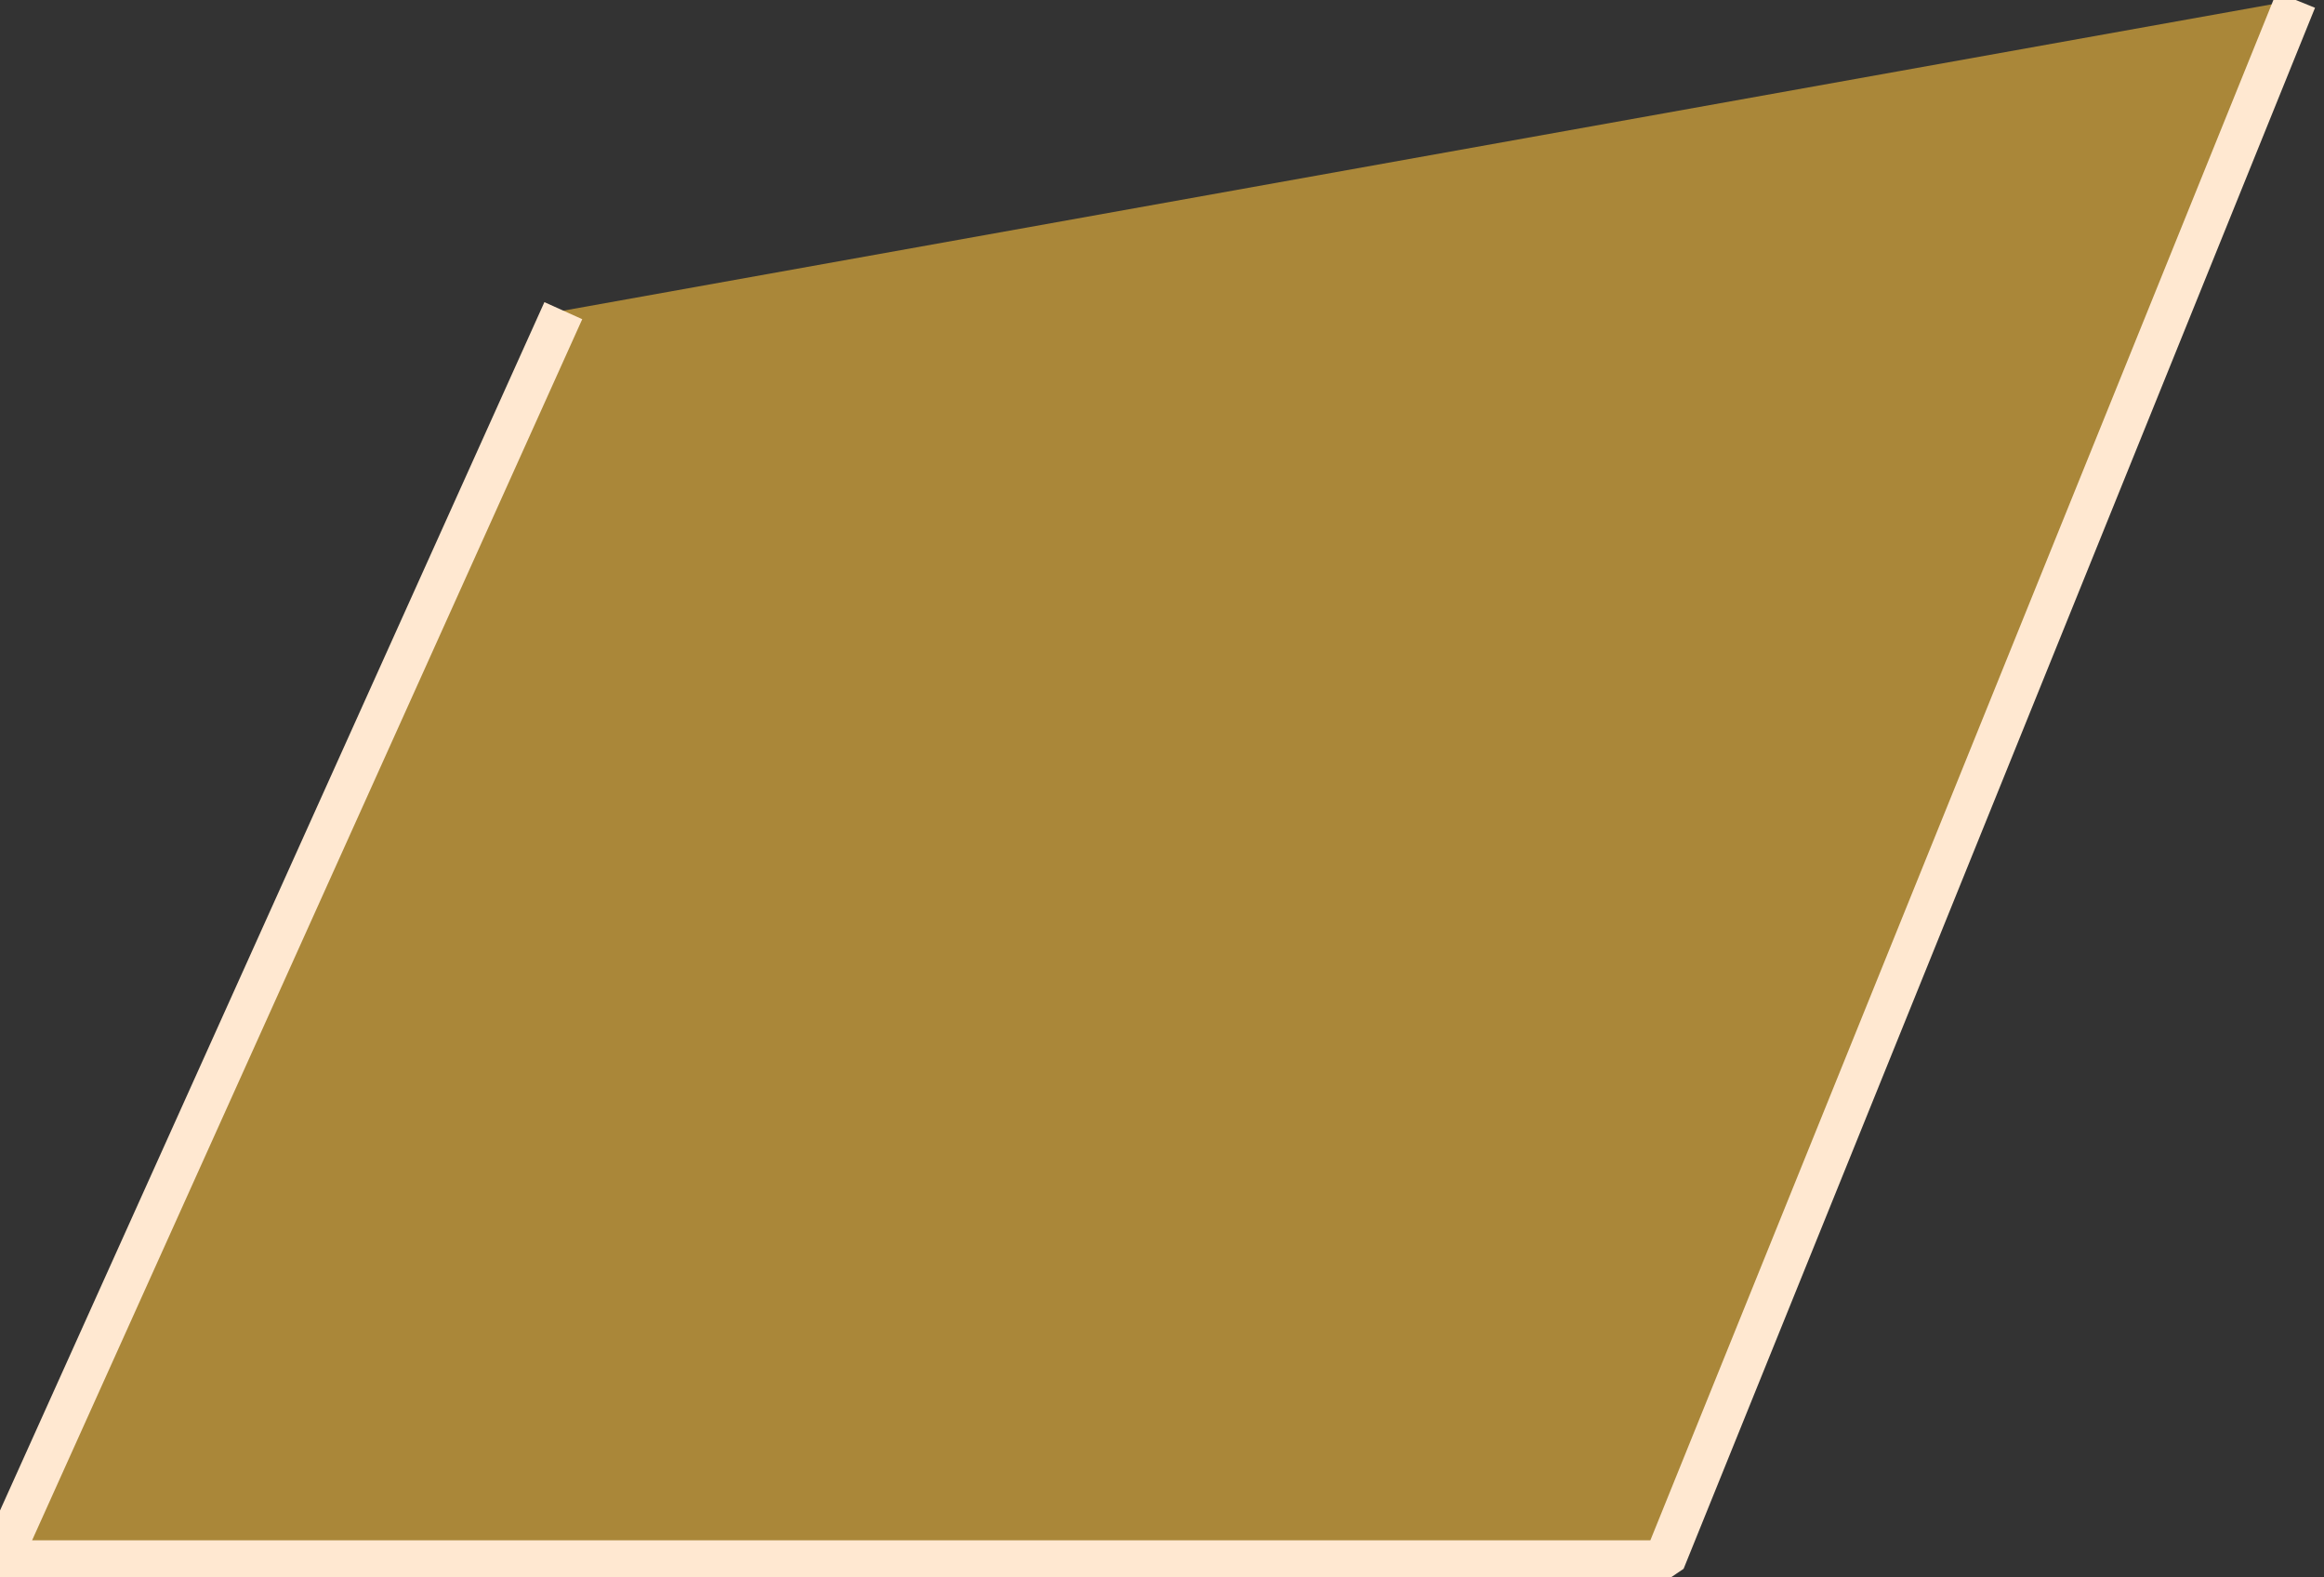 <svg width="56" height="38" viewBox="0 0 56 38" xmlns="http://www.w3.org/2000/svg">
<rect x="0" y="0" width="56" height="38" fill="#333333" stroke="none"/>
<title>Page 1</title>

<defs>
            <style>
            

            
                .cls-1{
                    stroke:#FFE8D1;
                    stroke-width:1px;
                    stroke-miterlimit: 0;
                    stroke-dasharray: 600;
                    stroke-dashoffset: 0;
                    animation-delay: 2s;
                    animation: draw 12s ease-out infinite;
                }

                @-webkit-keyframes draw{
                    from{
                    stroke-dashoffset: 600;
                    }to{
                    stroke-dashoffset: 0;
                    }
                }
                
                                        
            </style>
        </defs>




<path class="cls-1" d="M13.574 7.484L0 37.606h40.105L55.32 0" fill="#AA8739" fill-rule="evenodd"/>
</svg>